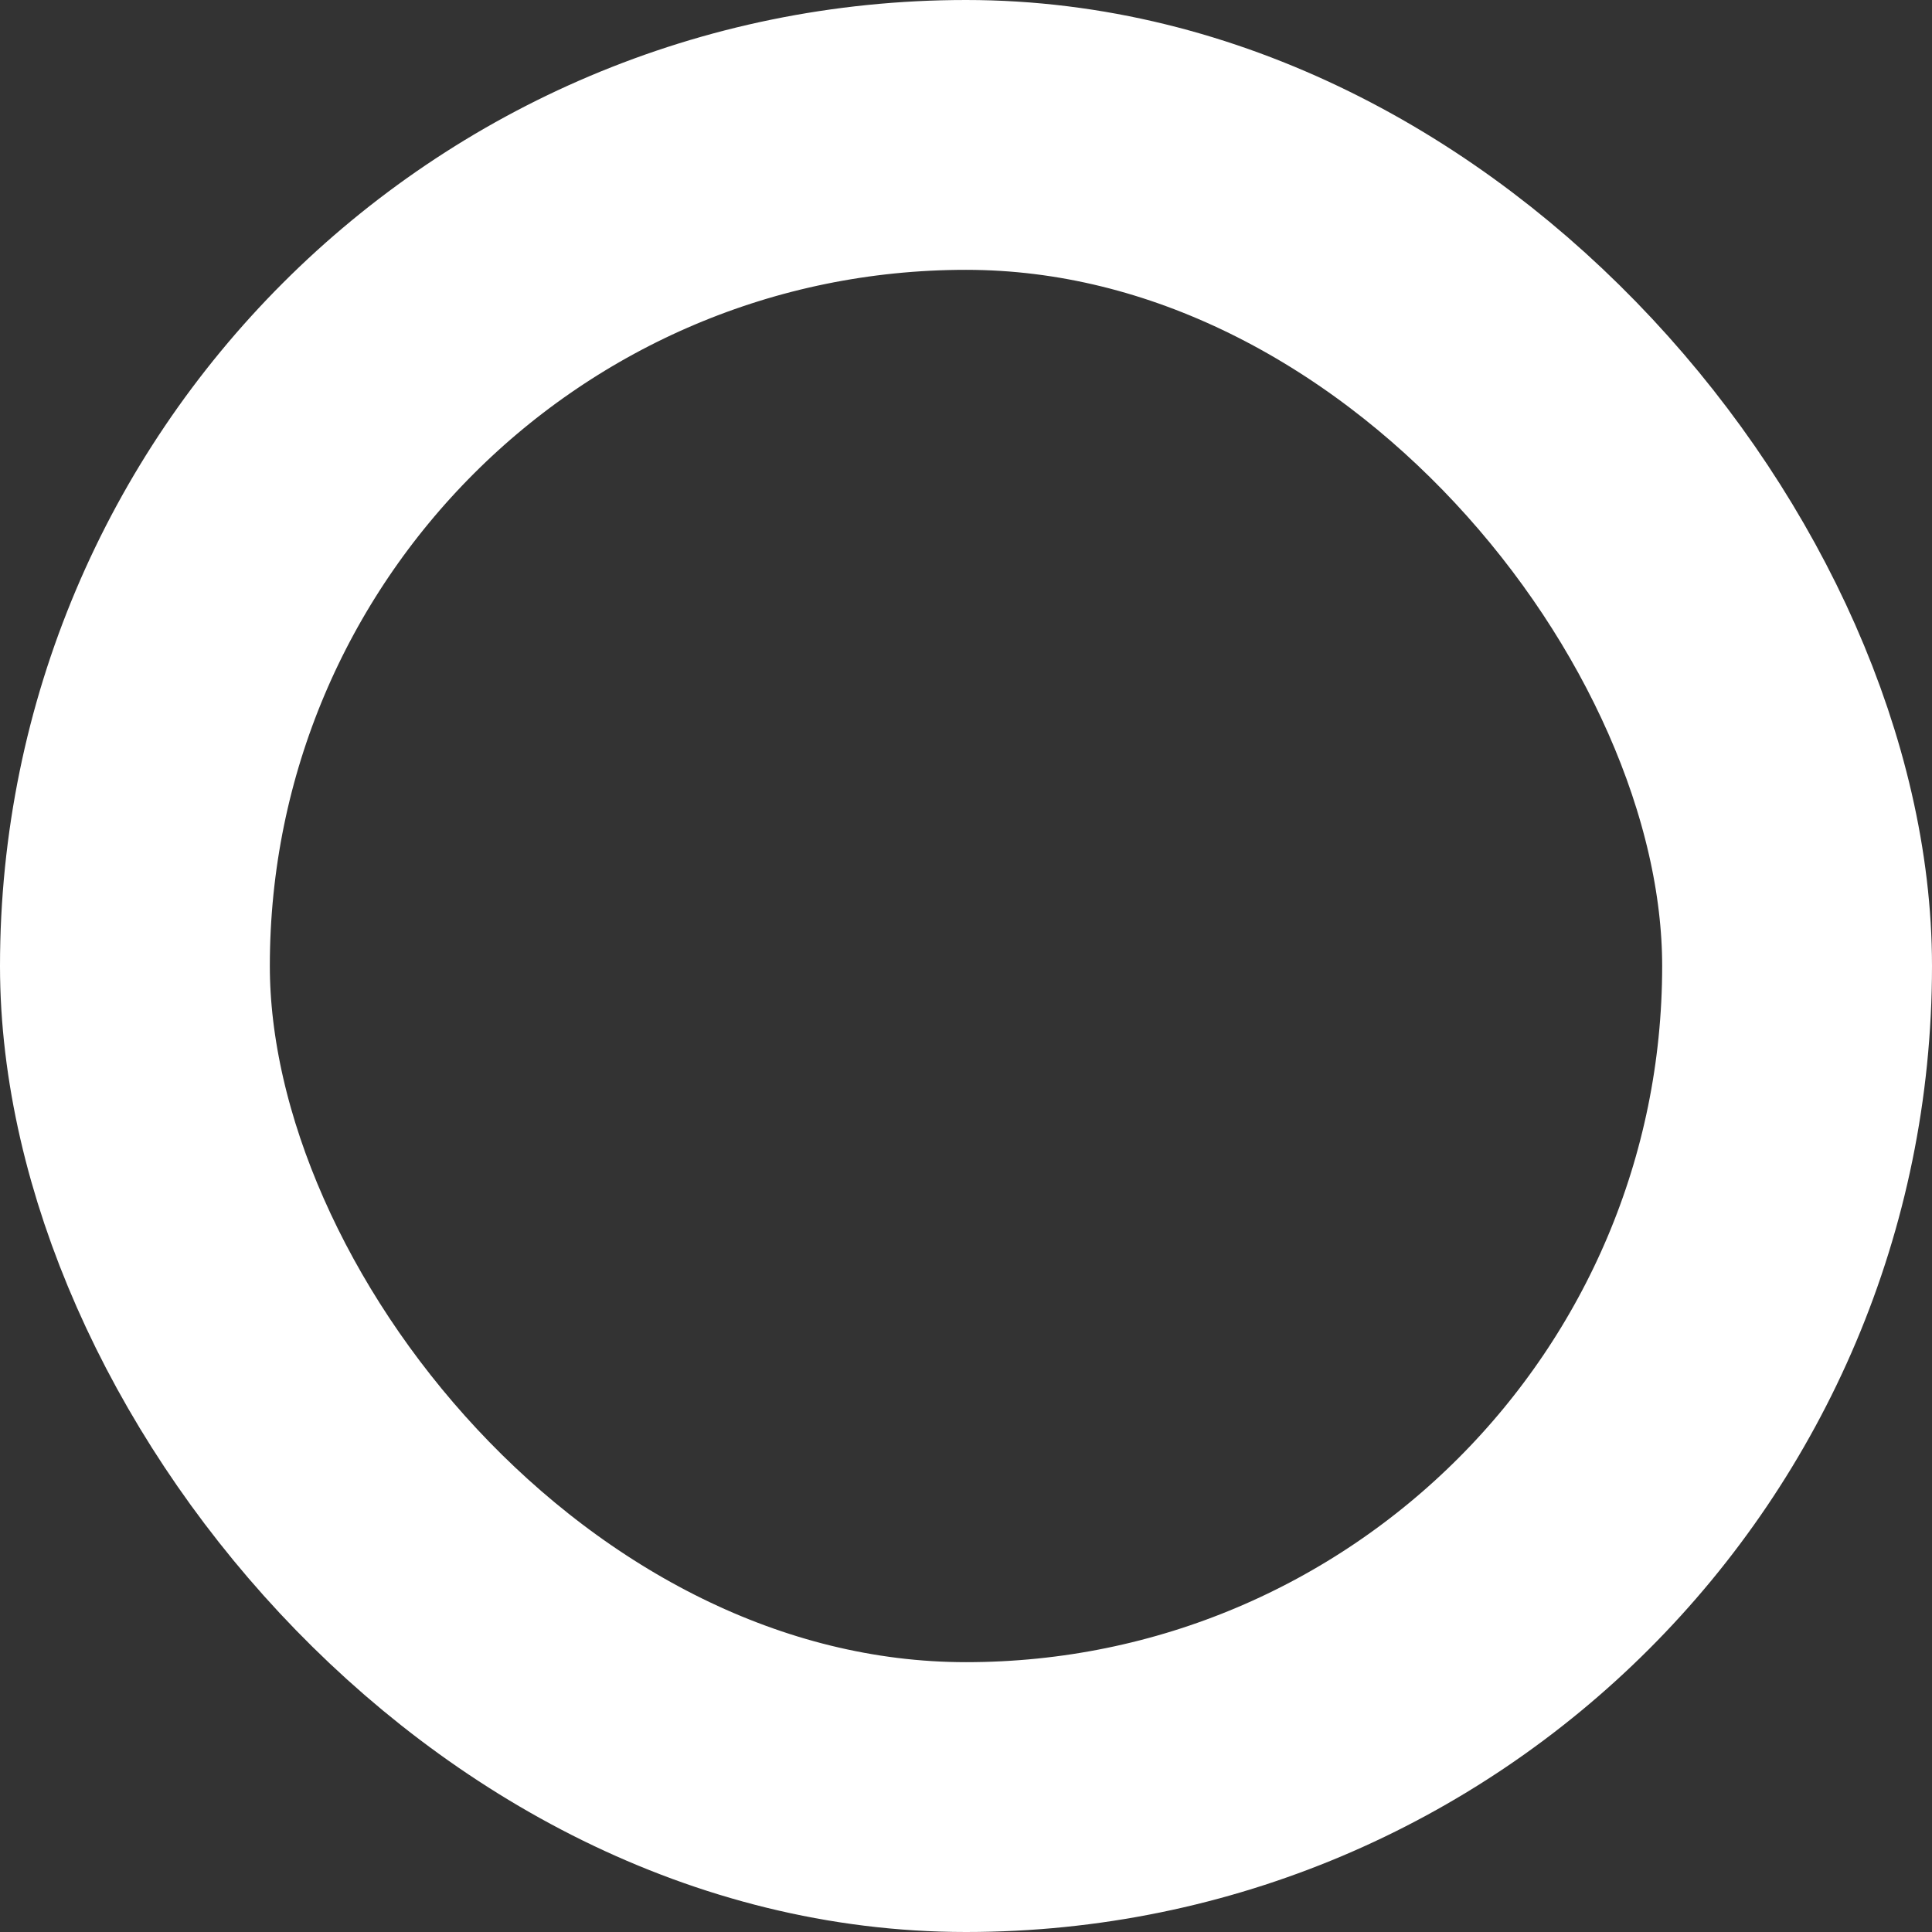 <svg width="179" height="179" viewBox="0 0 179 179" fill="none" xmlns="http://www.w3.org/2000/svg">
<rect x="0" y="0" width="179" height="179" fill="#333333" stroke="none"/>
<rect x="12.5" y="12.5" width="154" height="154" rx="77" stroke="white" stroke-width="25"/>
</svg>
